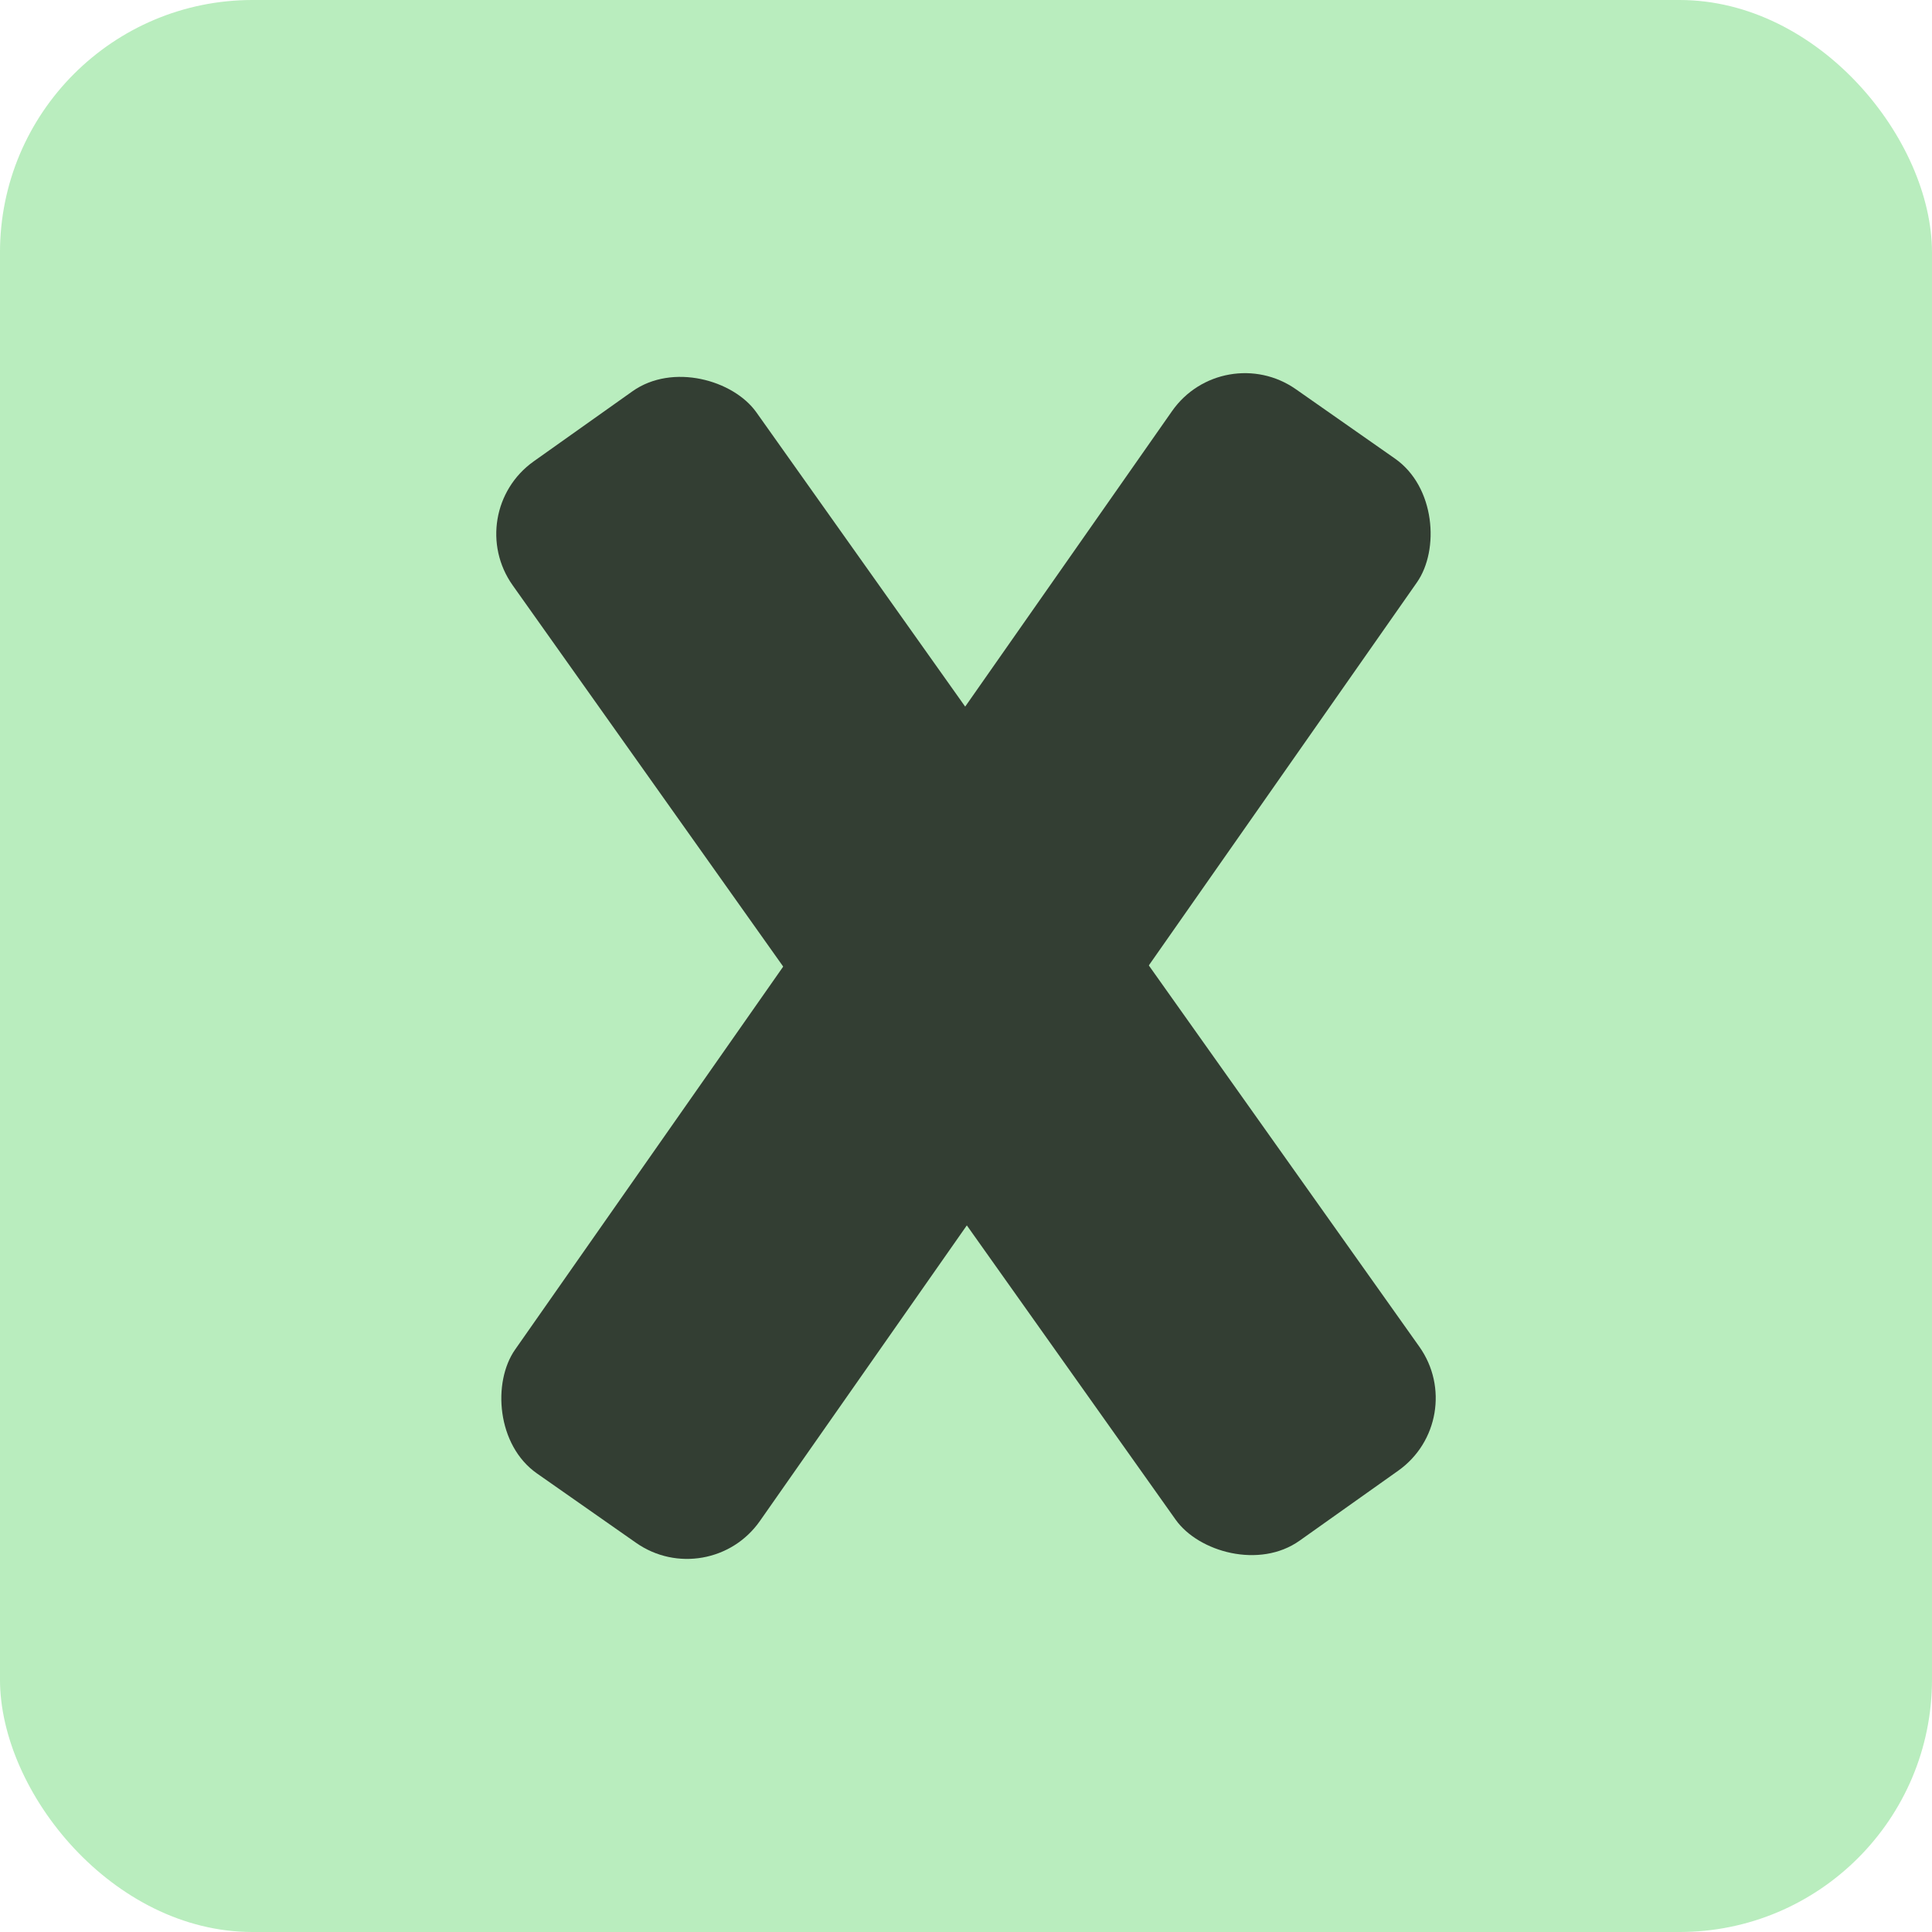 <?xml version="1.0" encoding="UTF-8" standalone="no"?>
<!-- Created with Inkscape (http://www.inkscape.org/) -->

<svg
   width="128.432mm"
   height="128.432mm"
   viewBox="0 0 128.432 128.432"
   version="1.1"
   id="svg5"
   sodipodi:docname="x-math.svg"
   inkscape:version="1.2.1 (9c6d41e410, 2022-07-14)"
   xmlns:inkscape="http://www.inkscape.org/namespaces/inkscape"
   xmlns:sodipodi="http://sodipodi.sourceforge.net/DTD/sodipodi-0.dtd"
   xmlns="http://www.w3.org/2000/svg"
   xmlns:svg="http://www.w3.org/2000/svg">
  <sodipodi:namedview
     id="namedview7"
     pagecolor="#ffffff"
     bordercolor="#000000"
     borderopacity="0.25"
     inkscape:showpageshadow="2"
     inkscape:pageopacity="0.0"
     inkscape:pagecheckerboard="0"
     inkscape:deskcolor="#d1d1d1"
     inkscape:document-units="mm"
     showgrid="false"
     inkscape:zoom="1.0255231"
     inkscape:cx="146.75438"
     inkscape:cy="265.2305"
     inkscape:window-width="1920"
     inkscape:window-height="1001"
     inkscape:window-x="-9"
     inkscape:window-y="-9"
     inkscape:window-maximized="1"
     inkscape:current-layer="g906" />
  <defs
     id="defs2" />
  <g
     inkscape:label="Layer 1"
     inkscape:groupmode="layer"
     id="layer1"
     transform="translate(-204.982,-93.808)">
    <g
       id="g906"
       transform="translate(23.716,22.622)"
       style="fill:#00c400;fill-opacity:1;fill-rule:nonzero">
      <rect
         style="fill:#b9edbe;fill-opacity:1;stroke-width:0.265"
         id="rect1903"
         width="128.432"
         height="128.432"
         x="181.265"
         y="71.186"
         ry="16.784" />
      <rect
         style="fill:#333e33;fill-opacity:1;stroke-width:0.22"
         id="rect2861"
         width="19.866"
         height="87.977"
         x="111.92"
         y="208.493"
         ry="5.911"
         transform="rotate(-35.357)" />
      <rect
         style="fill:#333e33;fill-opacity:1;stroke-width:0.22"
         id="rect3604"
         width="19.866"
         height="87.977"
         x="268.822"
         y="-73.835"
         ry="5.911"
         transform="rotate(34.992)" />
    </g>
  </g>
</svg>

